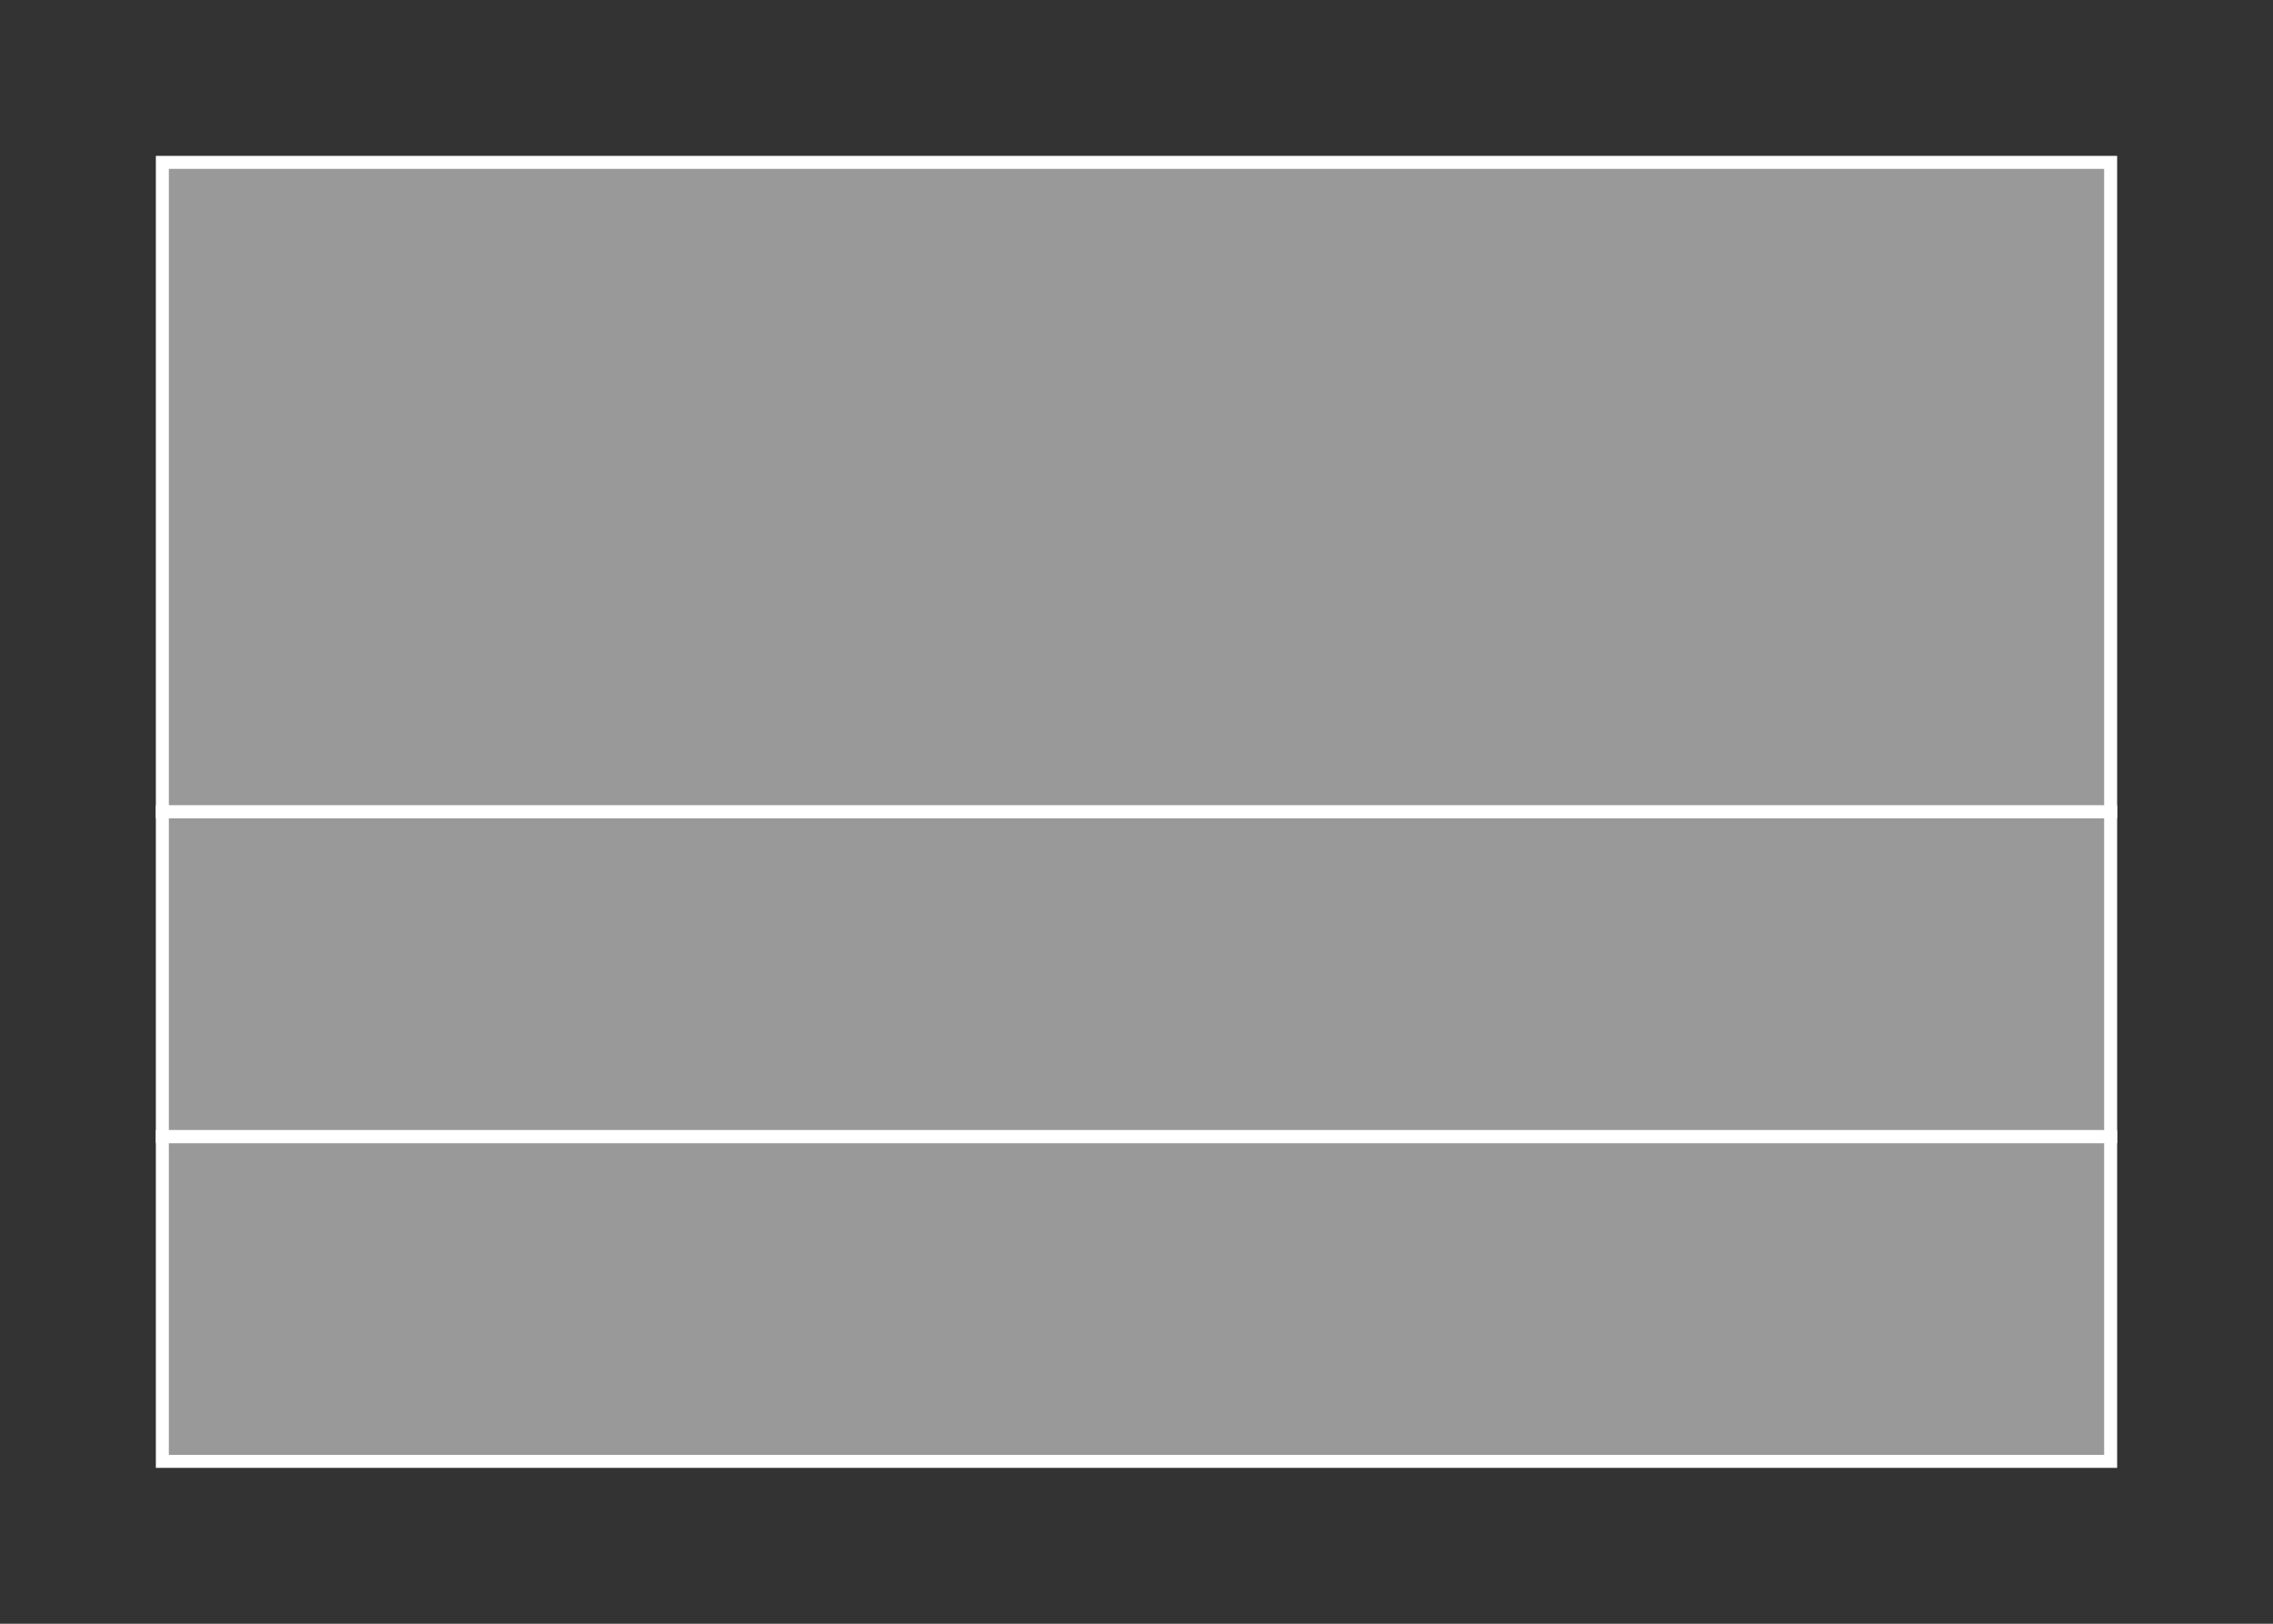 <svg width="350" height="250" viewBox="0 0 350 250" fill="none" xmlns="http://www.w3.org/2000/svg">
<rect x="0" y="0" width="350" height="250" fill="#333333" stroke="none"/>
<g id="flag / south america / colombia / b">
<g id="colombia b">
<path id="Fill 1" fill-rule="evenodd" clip-rule="evenodd" d="M25 125H325V25H25V125Z" fill="white" fill-opacity="0.5" stroke="white" stroke-width="2"/>
<path id="Fill 2" fill-rule="evenodd" clip-rule="evenodd" d="M25 175H325V125H25V175Z" fill="white" fill-opacity="0.5" stroke="white" stroke-width="2"/>
<path id="Fill 3" fill-rule="evenodd" clip-rule="evenodd" d="M25 225H325V175H25V225Z" fill="white" fill-opacity="0.5" stroke="white" stroke-width="2"/>
</g>
</g>
</svg>
